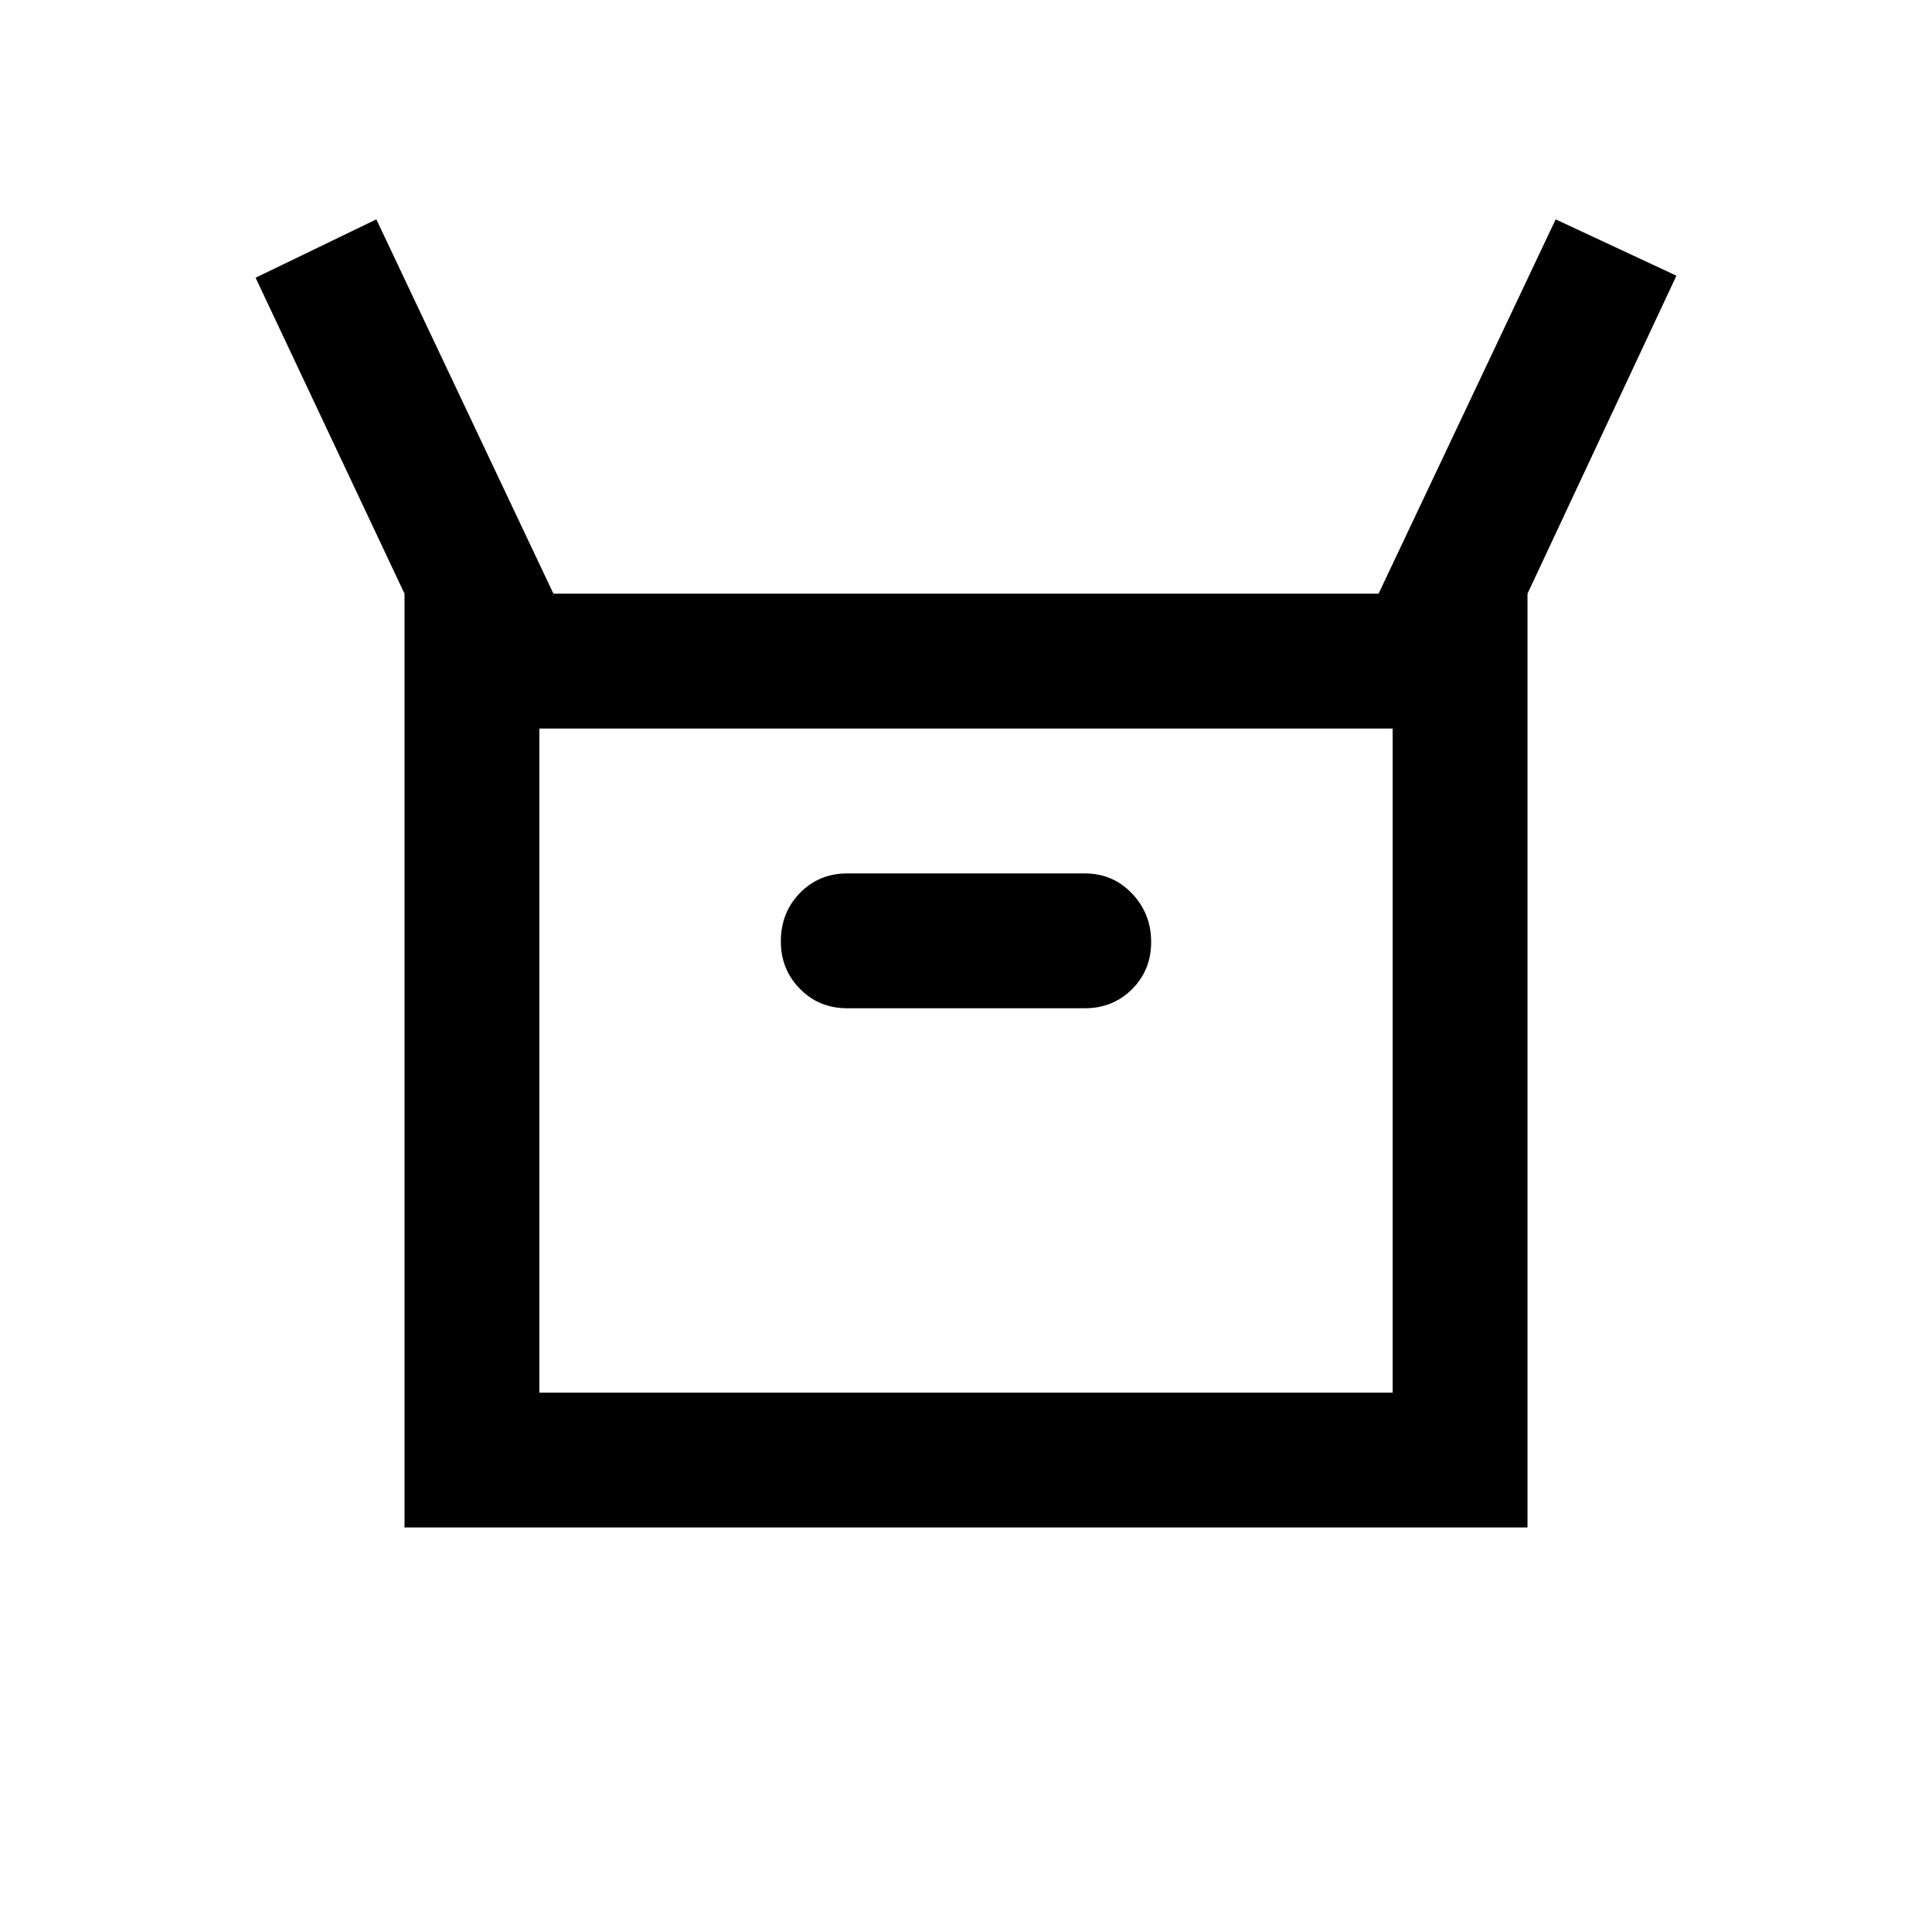 <svg xmlns="http://www.w3.org/2000/svg" height="20" viewBox="0 -960 960 960" width="20"><path d="M201-201v-464l-74-157 60-29 88 186h410l88-186 60 28-74 158v464H201Zm220-258h118q14.02 0 23.51-9.48 9.49-9.48 9.49-23.5T562.51-516q-9.49-10-23.51-10H421q-14.02 0-23.51 9.71-9.49 9.72-9.49 24.08 0 13.94 9.49 23.57Q406.98-459 421-459ZM268-268h424v-330H268v330Zm0 0v-330 330Z"/></svg>